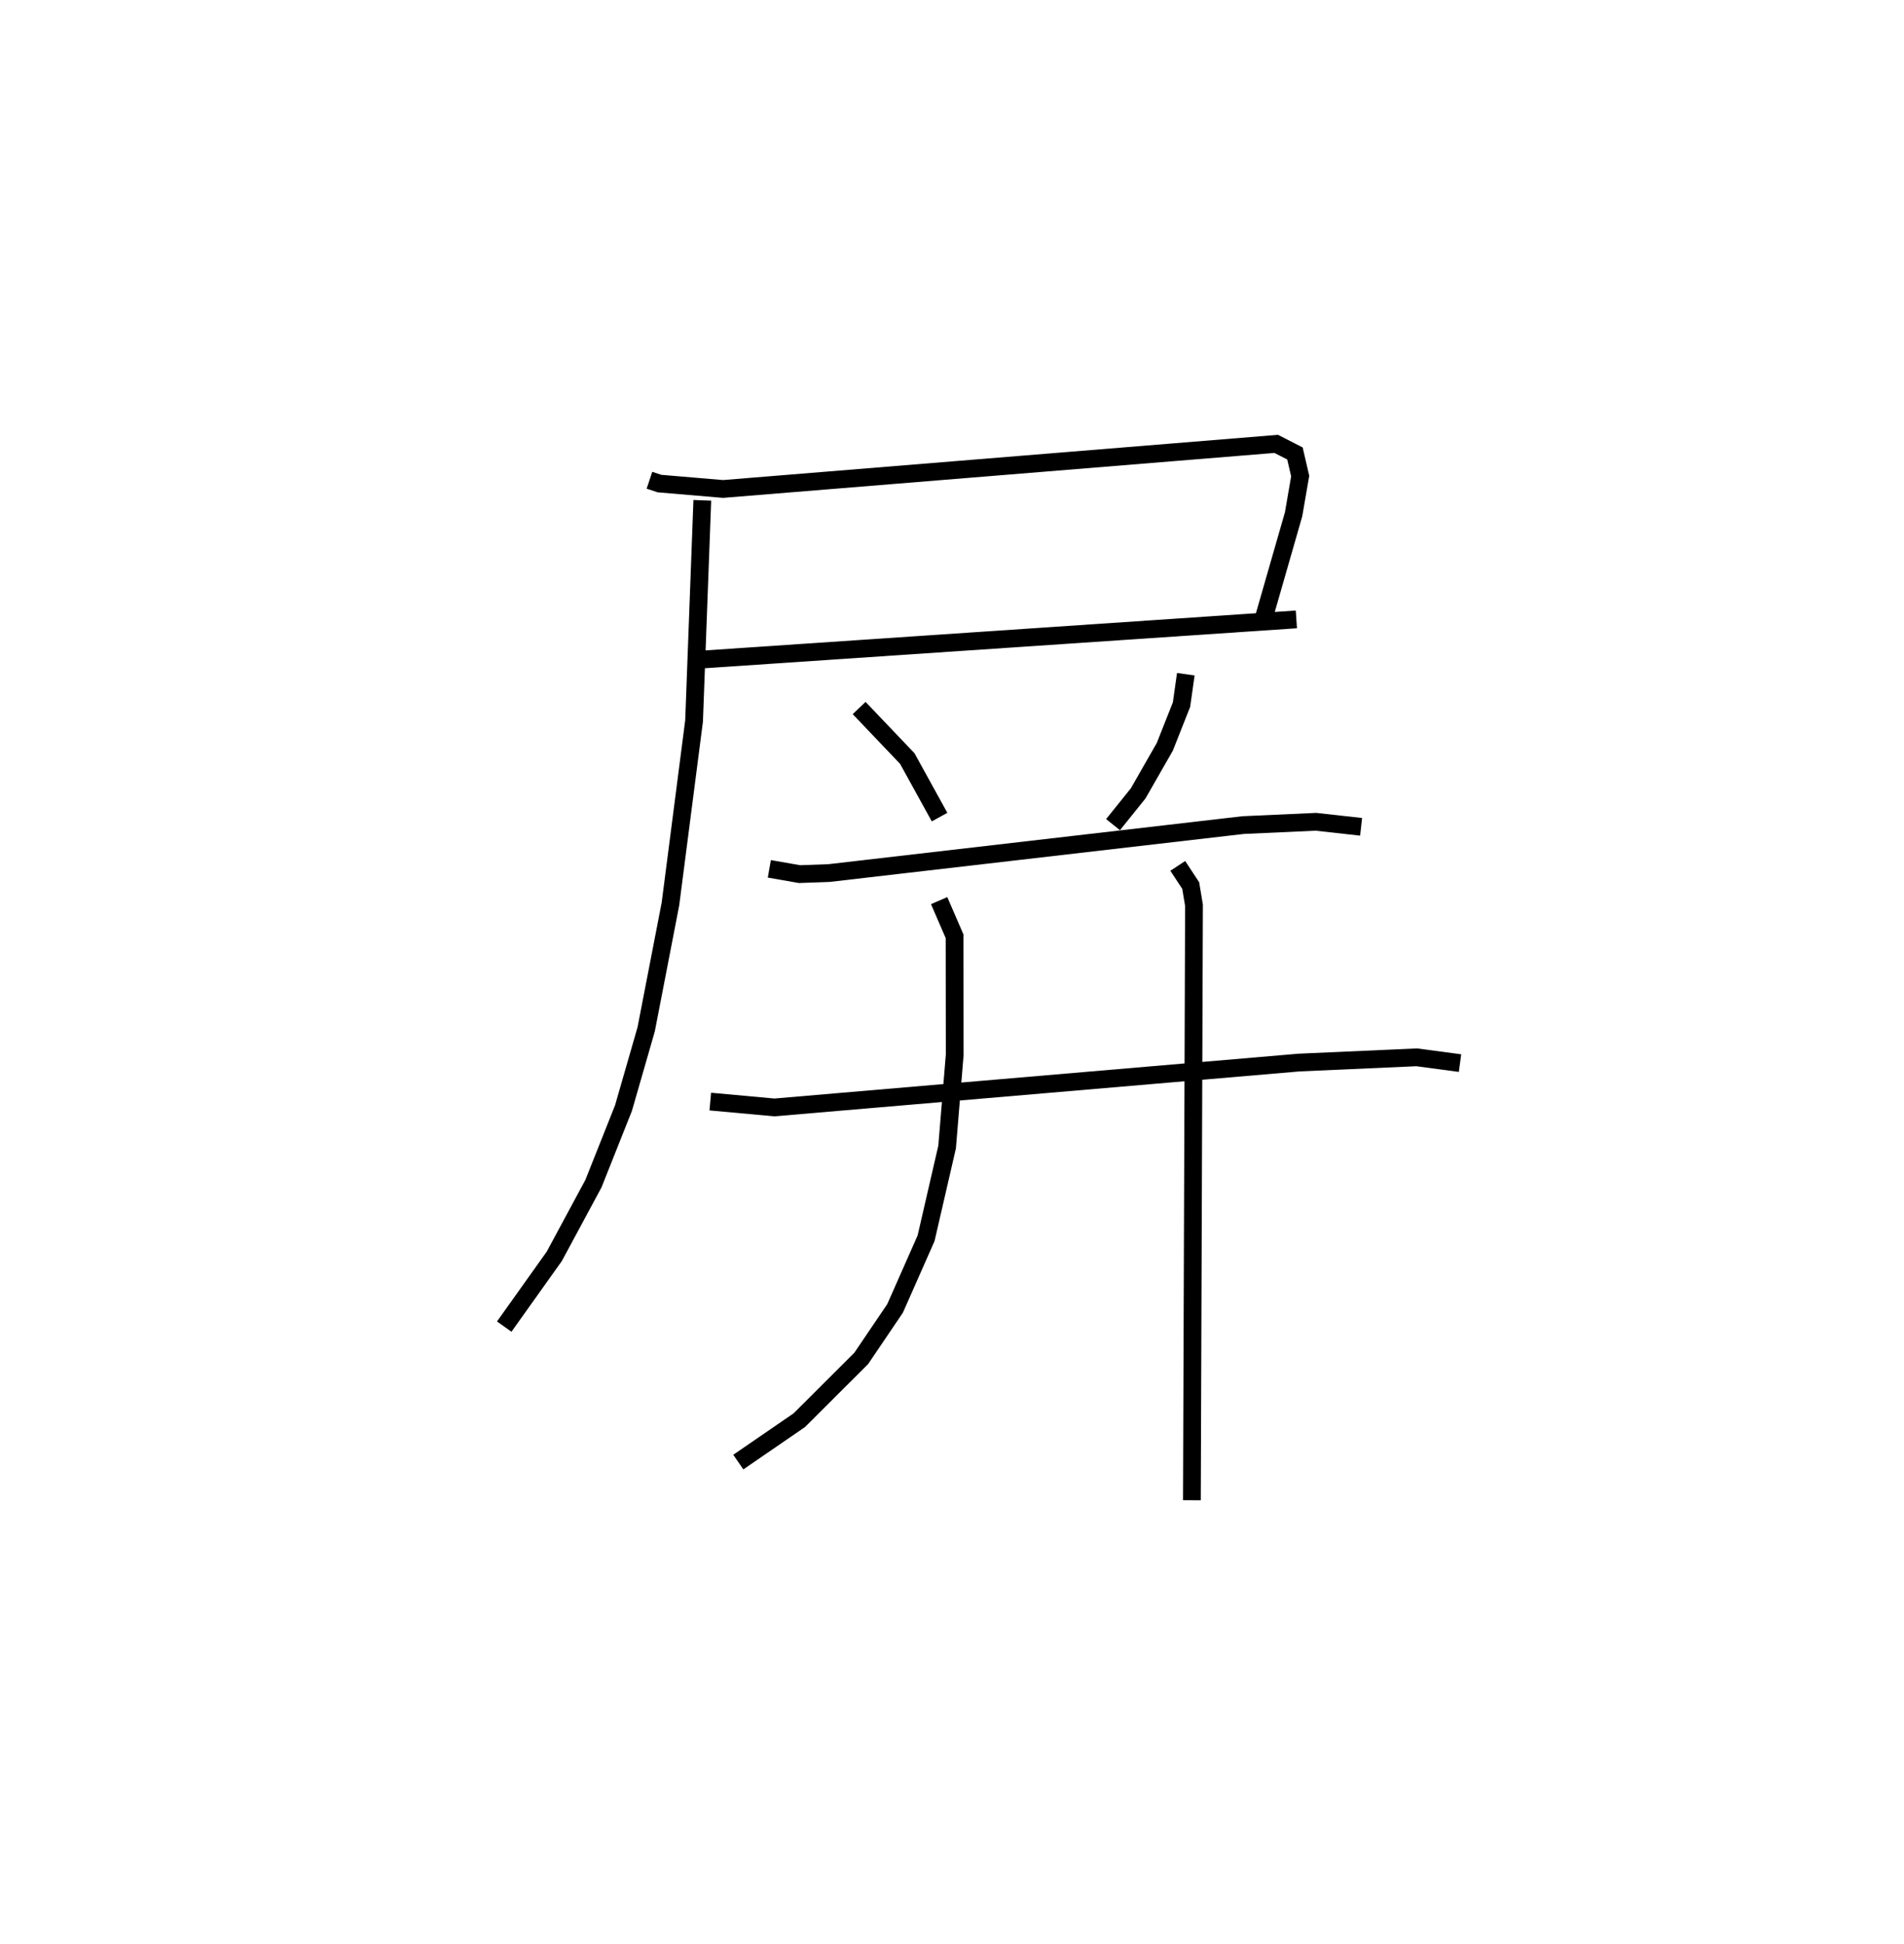 <?xml version="1.0" encoding="utf-8" ?>
<svg baseProfile="full" height="109.493" version="1.1" width="107.215" xmlns="http://www.w3.org/2000/svg" xmlns:ev="http://www.w3.org/2001/xml-events" xmlns:xlink="http://www.w3.org/1999/xlink"><defs /><rect fill="white" height="109.493" width="107.215" x="0" y="0" /><path d="M25,25 m0.0,0.0 m11.571,2.048 l0.562,0.187 3.582,0.304 l31.15,-2.539 1.054,0.54 l0.295,1.273 -0.371,2.151 l-1.655,5.761 m-31.77,2.428 l33.581,-2.268 m-33.452,-6.707 l-0.464,12.428 -1.33,10.305 l-1.367,7.061 -1.278,4.438 l-1.691,4.253 -2.204,4.093 l-2.82,3.96 m19.985,-34.839 l2.711,2.845 1.818,3.299 m13.866,-8.048 l-0.242,1.711 -0.941,2.379 l-1.5,2.621 -1.415,1.761 m-19.354,2.489 l1.7,0.297 1.656,-0.059 l23.324,-2.702 4.1,-0.186 l2.543,0.283 m-36.648,15.475 l3.612,0.33 29.547,-2.528 l6.626,-0.295 2.433,0.326 m-29.331,-9.151 l0.869,2.008 0.008,6.673 l-0.428,5.197 -1.184,5.138 l-1.747,3.952 -1.905,2.814 l-3.488,3.481 -3.434,2.359 m24.747,-33.578 l0.729,1.109 0.184,1.112 l-0.118,33.506 " fill="none" stroke="black" stroke-width="1" /></svg>